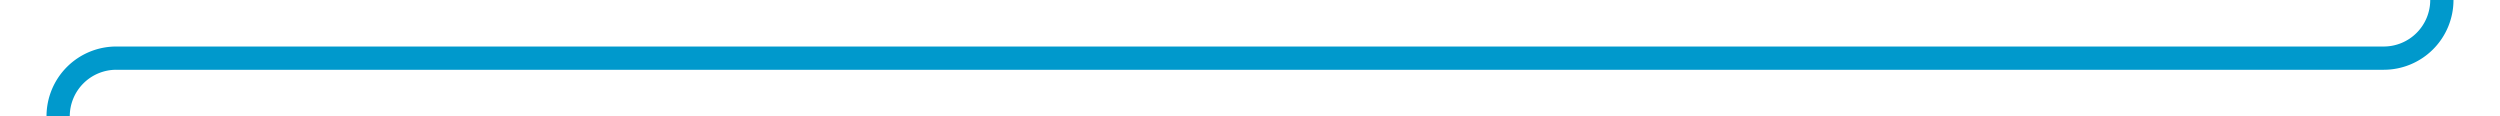 ﻿<?xml version="1.0" encoding="utf-8"?>
<svg version="1.1" xmlns:xlink="http://www.w3.org/1999/xlink" width="215px" height="10px" preserveAspectRatio="xMinYMid meet" viewBox="300 3625  215 8" xmlns="http://www.w3.org/2000/svg">
  <path d="M 499 3425  L 505 3425  A 5 5 0 0 1 510 3430 L 510 3624  A 5 5 0 0 1 505 3629 L 310 3629  A 5 5 0 0 0 305 3634 L 305 3676  " stroke-width="2" stroke="#0099cc" fill="none" />
  <path d="M 496.5 3421.5  A 3.5 3.5 0 0 0 493 3425 A 3.5 3.5 0 0 0 496.5 3428.5 A 3.5 3.5 0 0 0 500 3425 A 3.5 3.5 0 0 0 496.5 3421.5 Z M 496.5 3423.5  A 1.5 1.5 0 0 1 498 3425 A 1.5 1.5 0 0 1 496.5 3426.5 A 1.5 1.5 0 0 1 495 3425 A 1.5 1.5 0 0 1 496.5 3423.5 Z M 309.293 3670.893  L 305 3675.186  L 300.707 3670.893  L 299.293 3672.307  L 304.293 3677.307  L 305 3678.014  L 305.707 3677.307  L 310.707 3672.307  L 309.293 3670.893  Z " fill-rule="nonzero" fill="#0099cc" stroke="none" />
</svg>